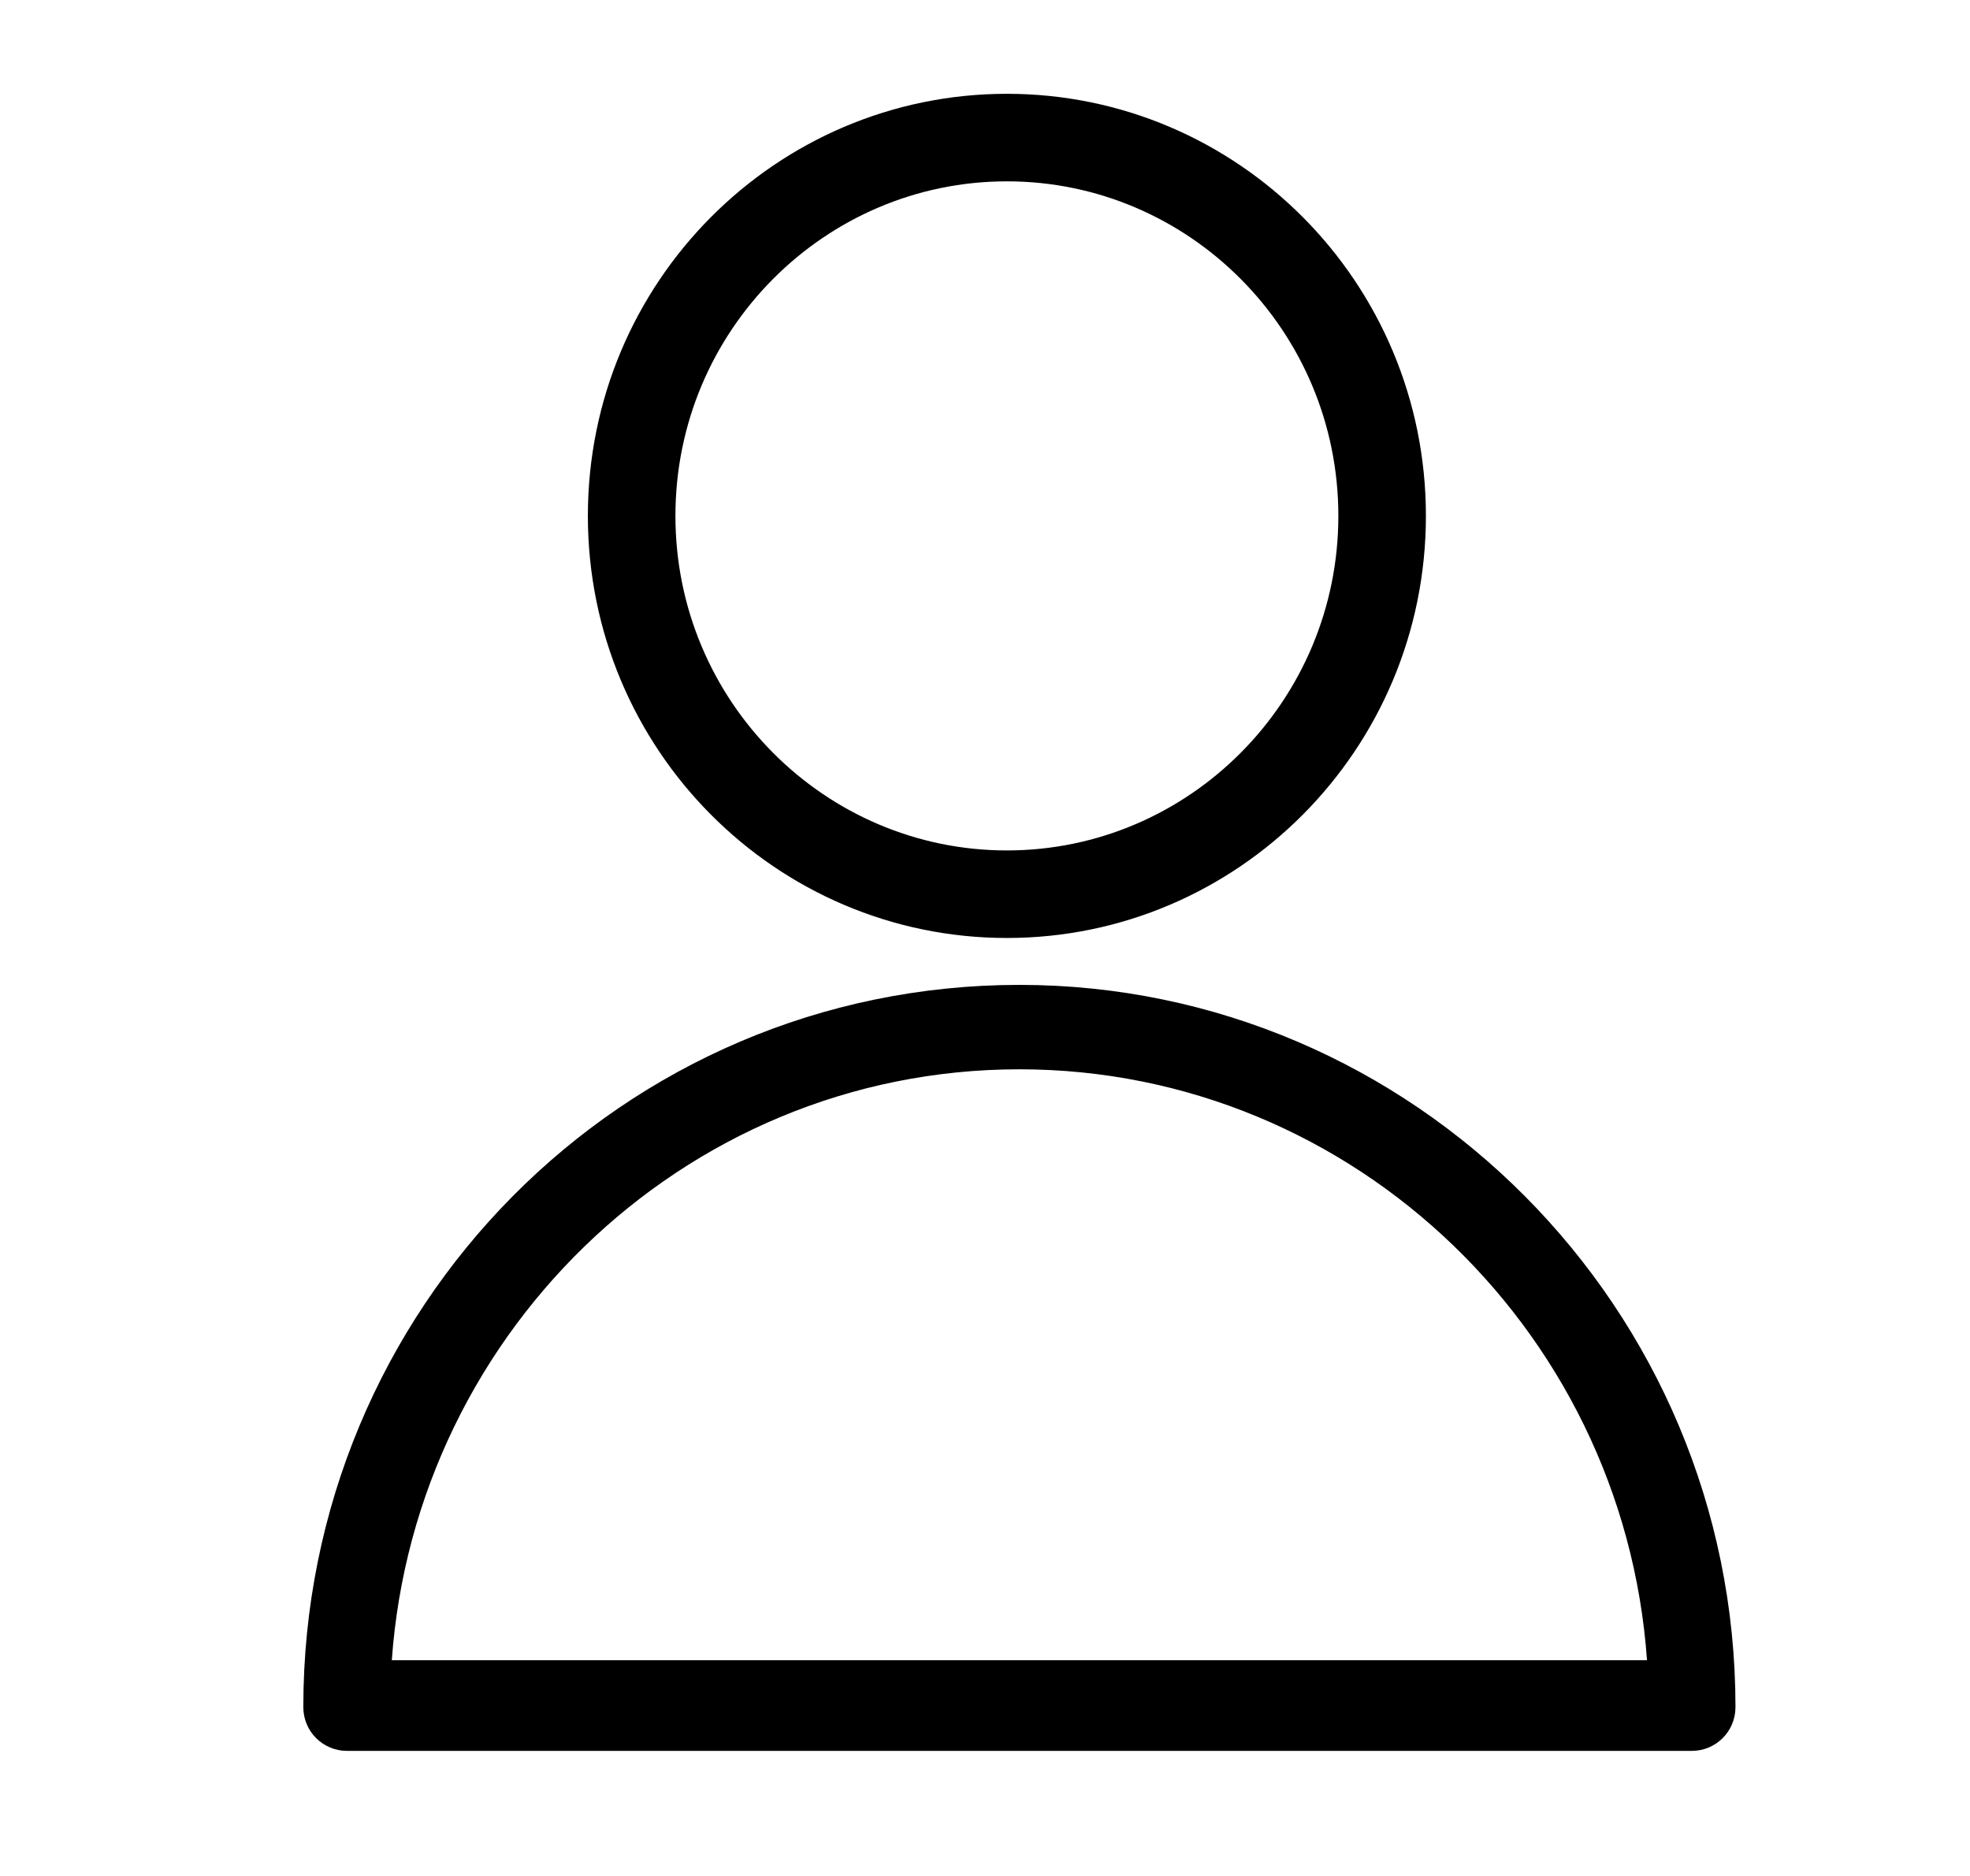 <?xml version="1.0" encoding="utf-8"?>
<!-- Generator: Adobe Illustrator 25.2.0, SVG Export Plug-In . SVG Version: 6.00 Build 0)  -->
<svg version="1.1" id="Слой_1" xmlns="http://www.w3.org/2000/svg" xmlns:xlink="http://www.w3.org/1999/xlink" x="0px" y="0px"
	 viewBox="0 0 63 60" style="enable-background:new 0 0 63 60;" xml:space="preserve">
<style type="text/css">
	.st0{stroke:#000000;stroke-miterlimit:10;}
</style>
<path class="st0" d="M32.6,32c-12.4,0-22.4,10.1-22.4,22.6c0,0.5,0.4,0.9,0.9,0.9h43c0.5,0,0.9-0.4,0.9-0.9C55,42.1,44.9,32,32.6,32
	z M12,53.6c0.5-11,9.5-19.9,20.6-19.9c11,0,20.1,8.8,20.6,19.9H12z"/>
<path class="st0" d="M32.2,29.5c7.1,0,12.9-5.8,12.9-13c0-7.2-5.8-13-12.9-13c-7.1,0-12.9,5.8-12.9,13
	C19.3,23.7,25.1,29.5,32.2,29.5z M32.2,5.3c6.1,0,11.1,5,11.1,11.2s-5,11.2-11.1,11.2c-6.1,0-11.1-5-11.1-11.2S26.1,5.3,32.2,5.3z"
	/>
</svg>
